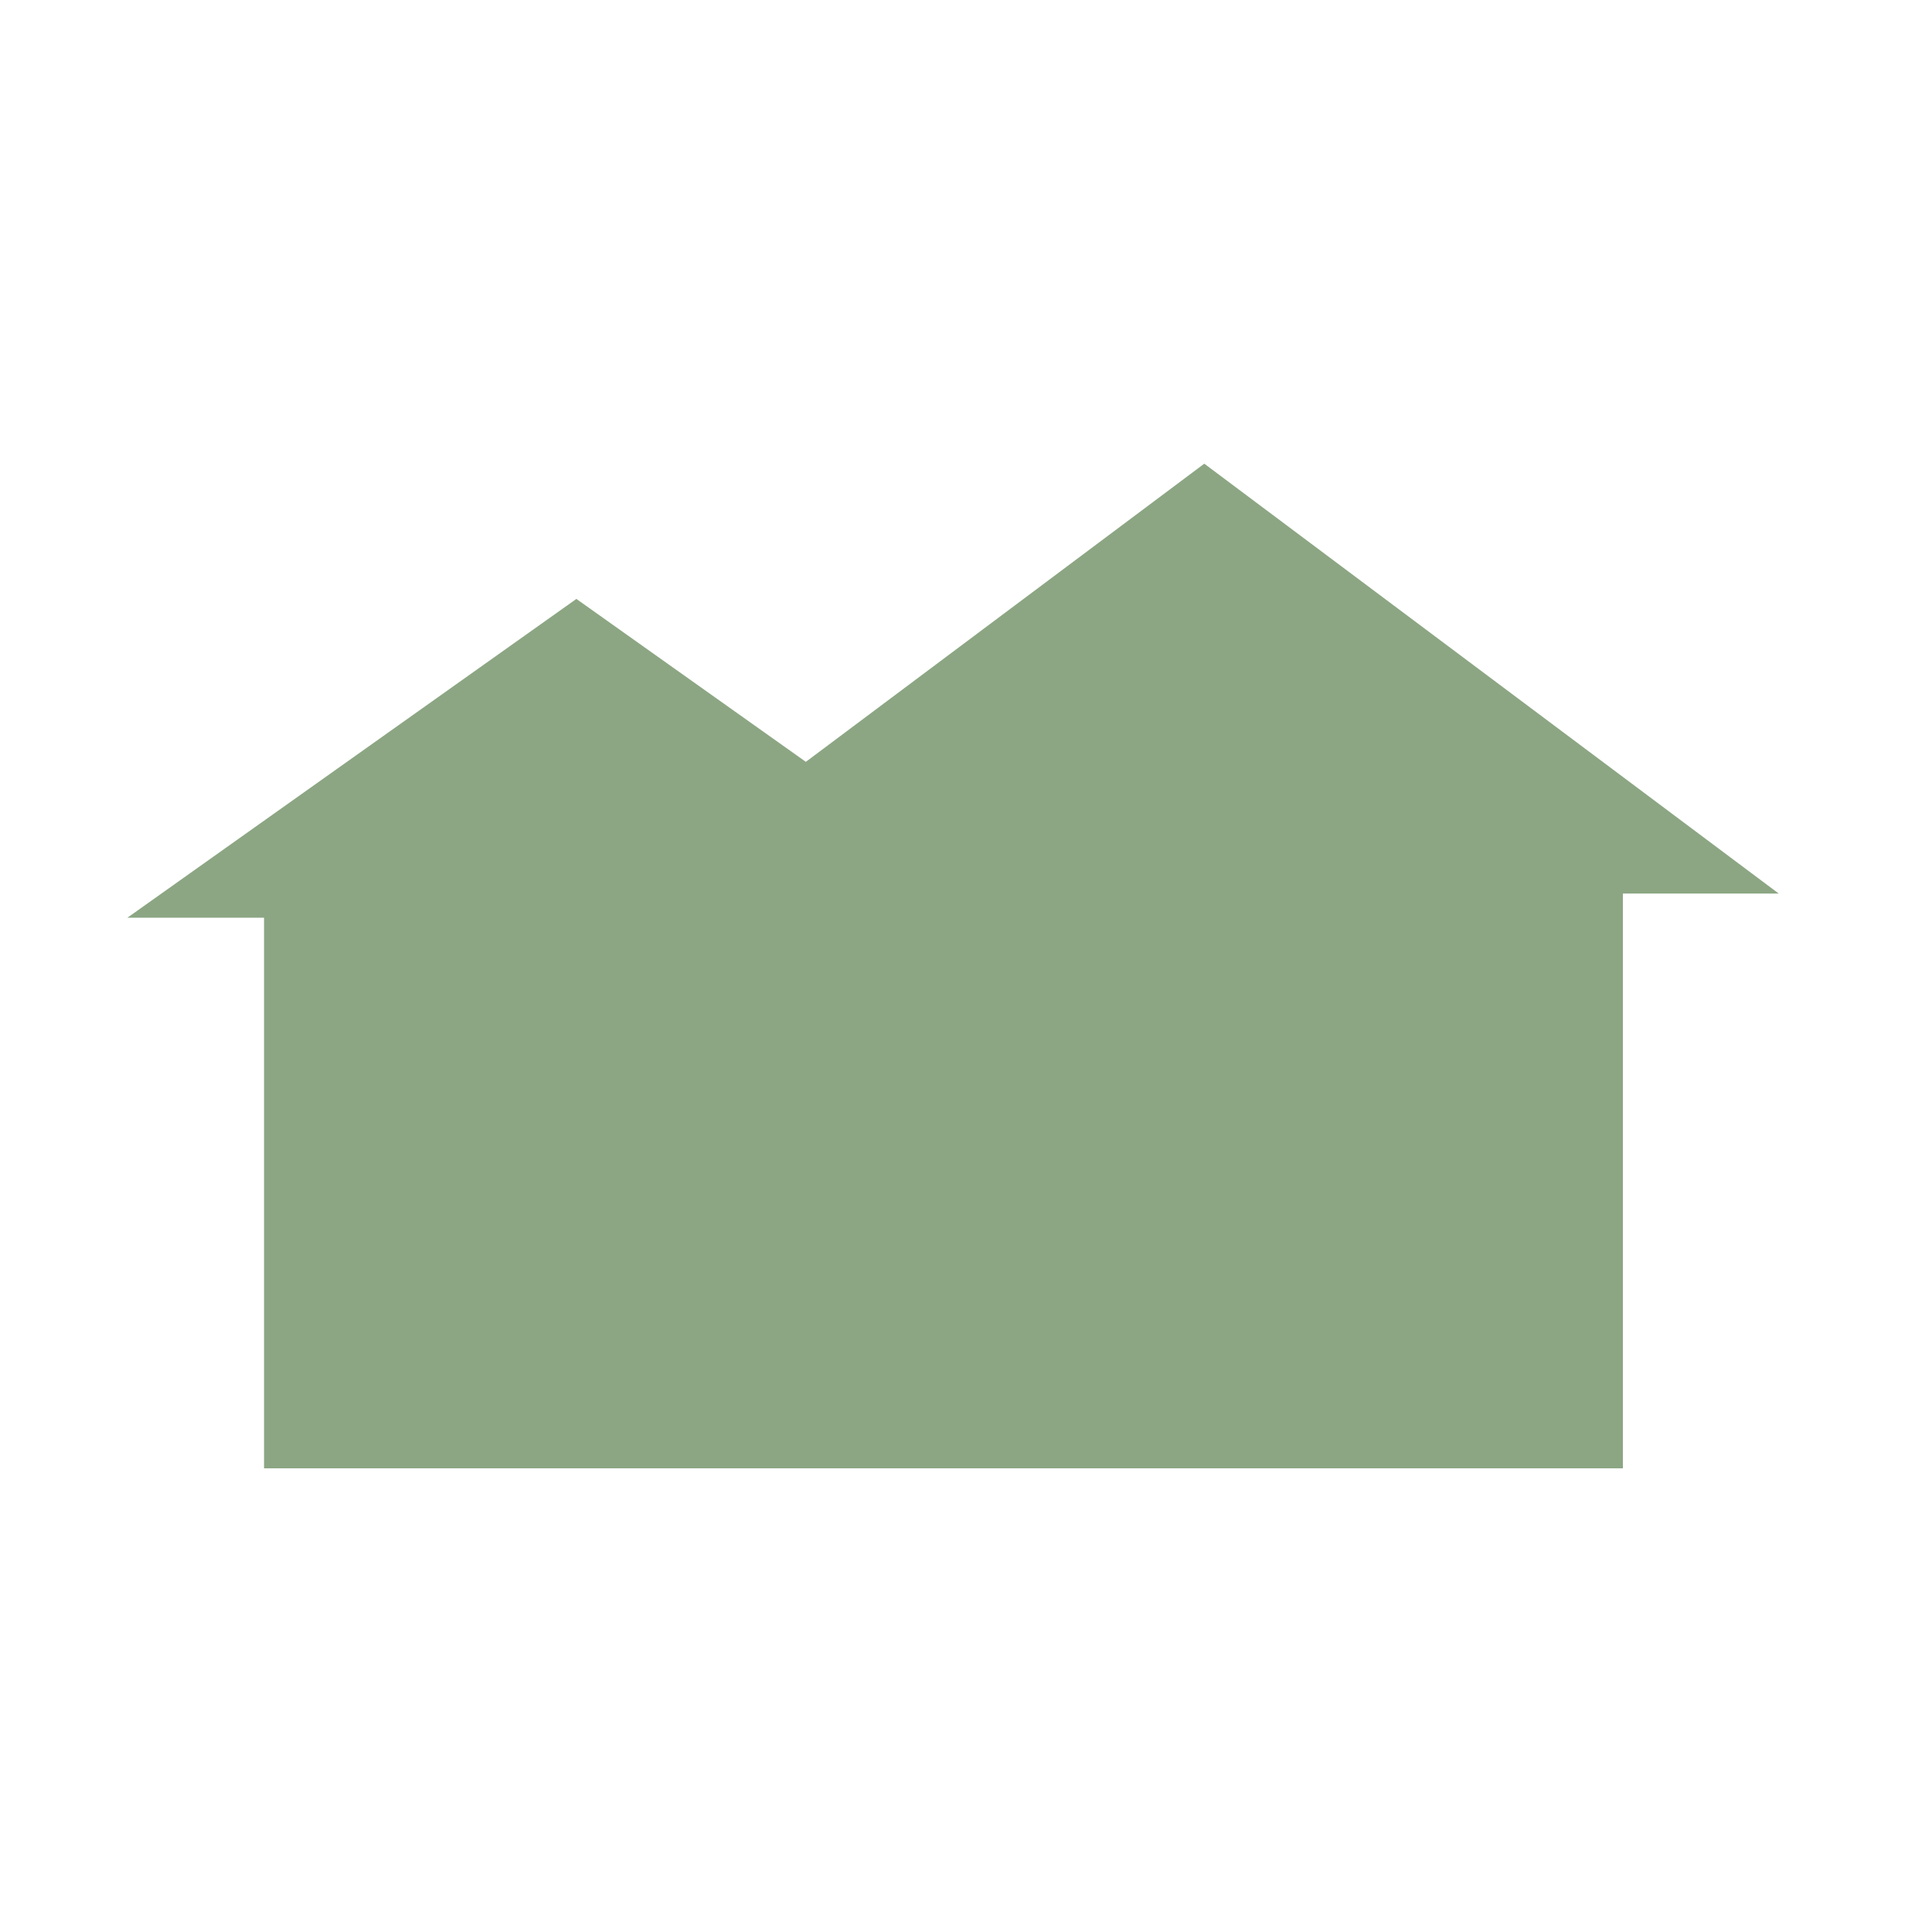 <svg width="300" height="300" viewBox="0 0 300 300" fill="none" xmlns="http://www.w3.org/2000/svg">
<rect width="300" height="300" fill="white"/>
<rect x="41" y="136" width="211" height="92" fill="#8CA683"/>
<path d="M89.5 93L159.215 142.5H19.785L89.5 93Z" fill="#8CA683"/>
<path d="M187 72L276.201 138.75H97.799L187 72Z" fill="#8CA683"/>
</svg>
